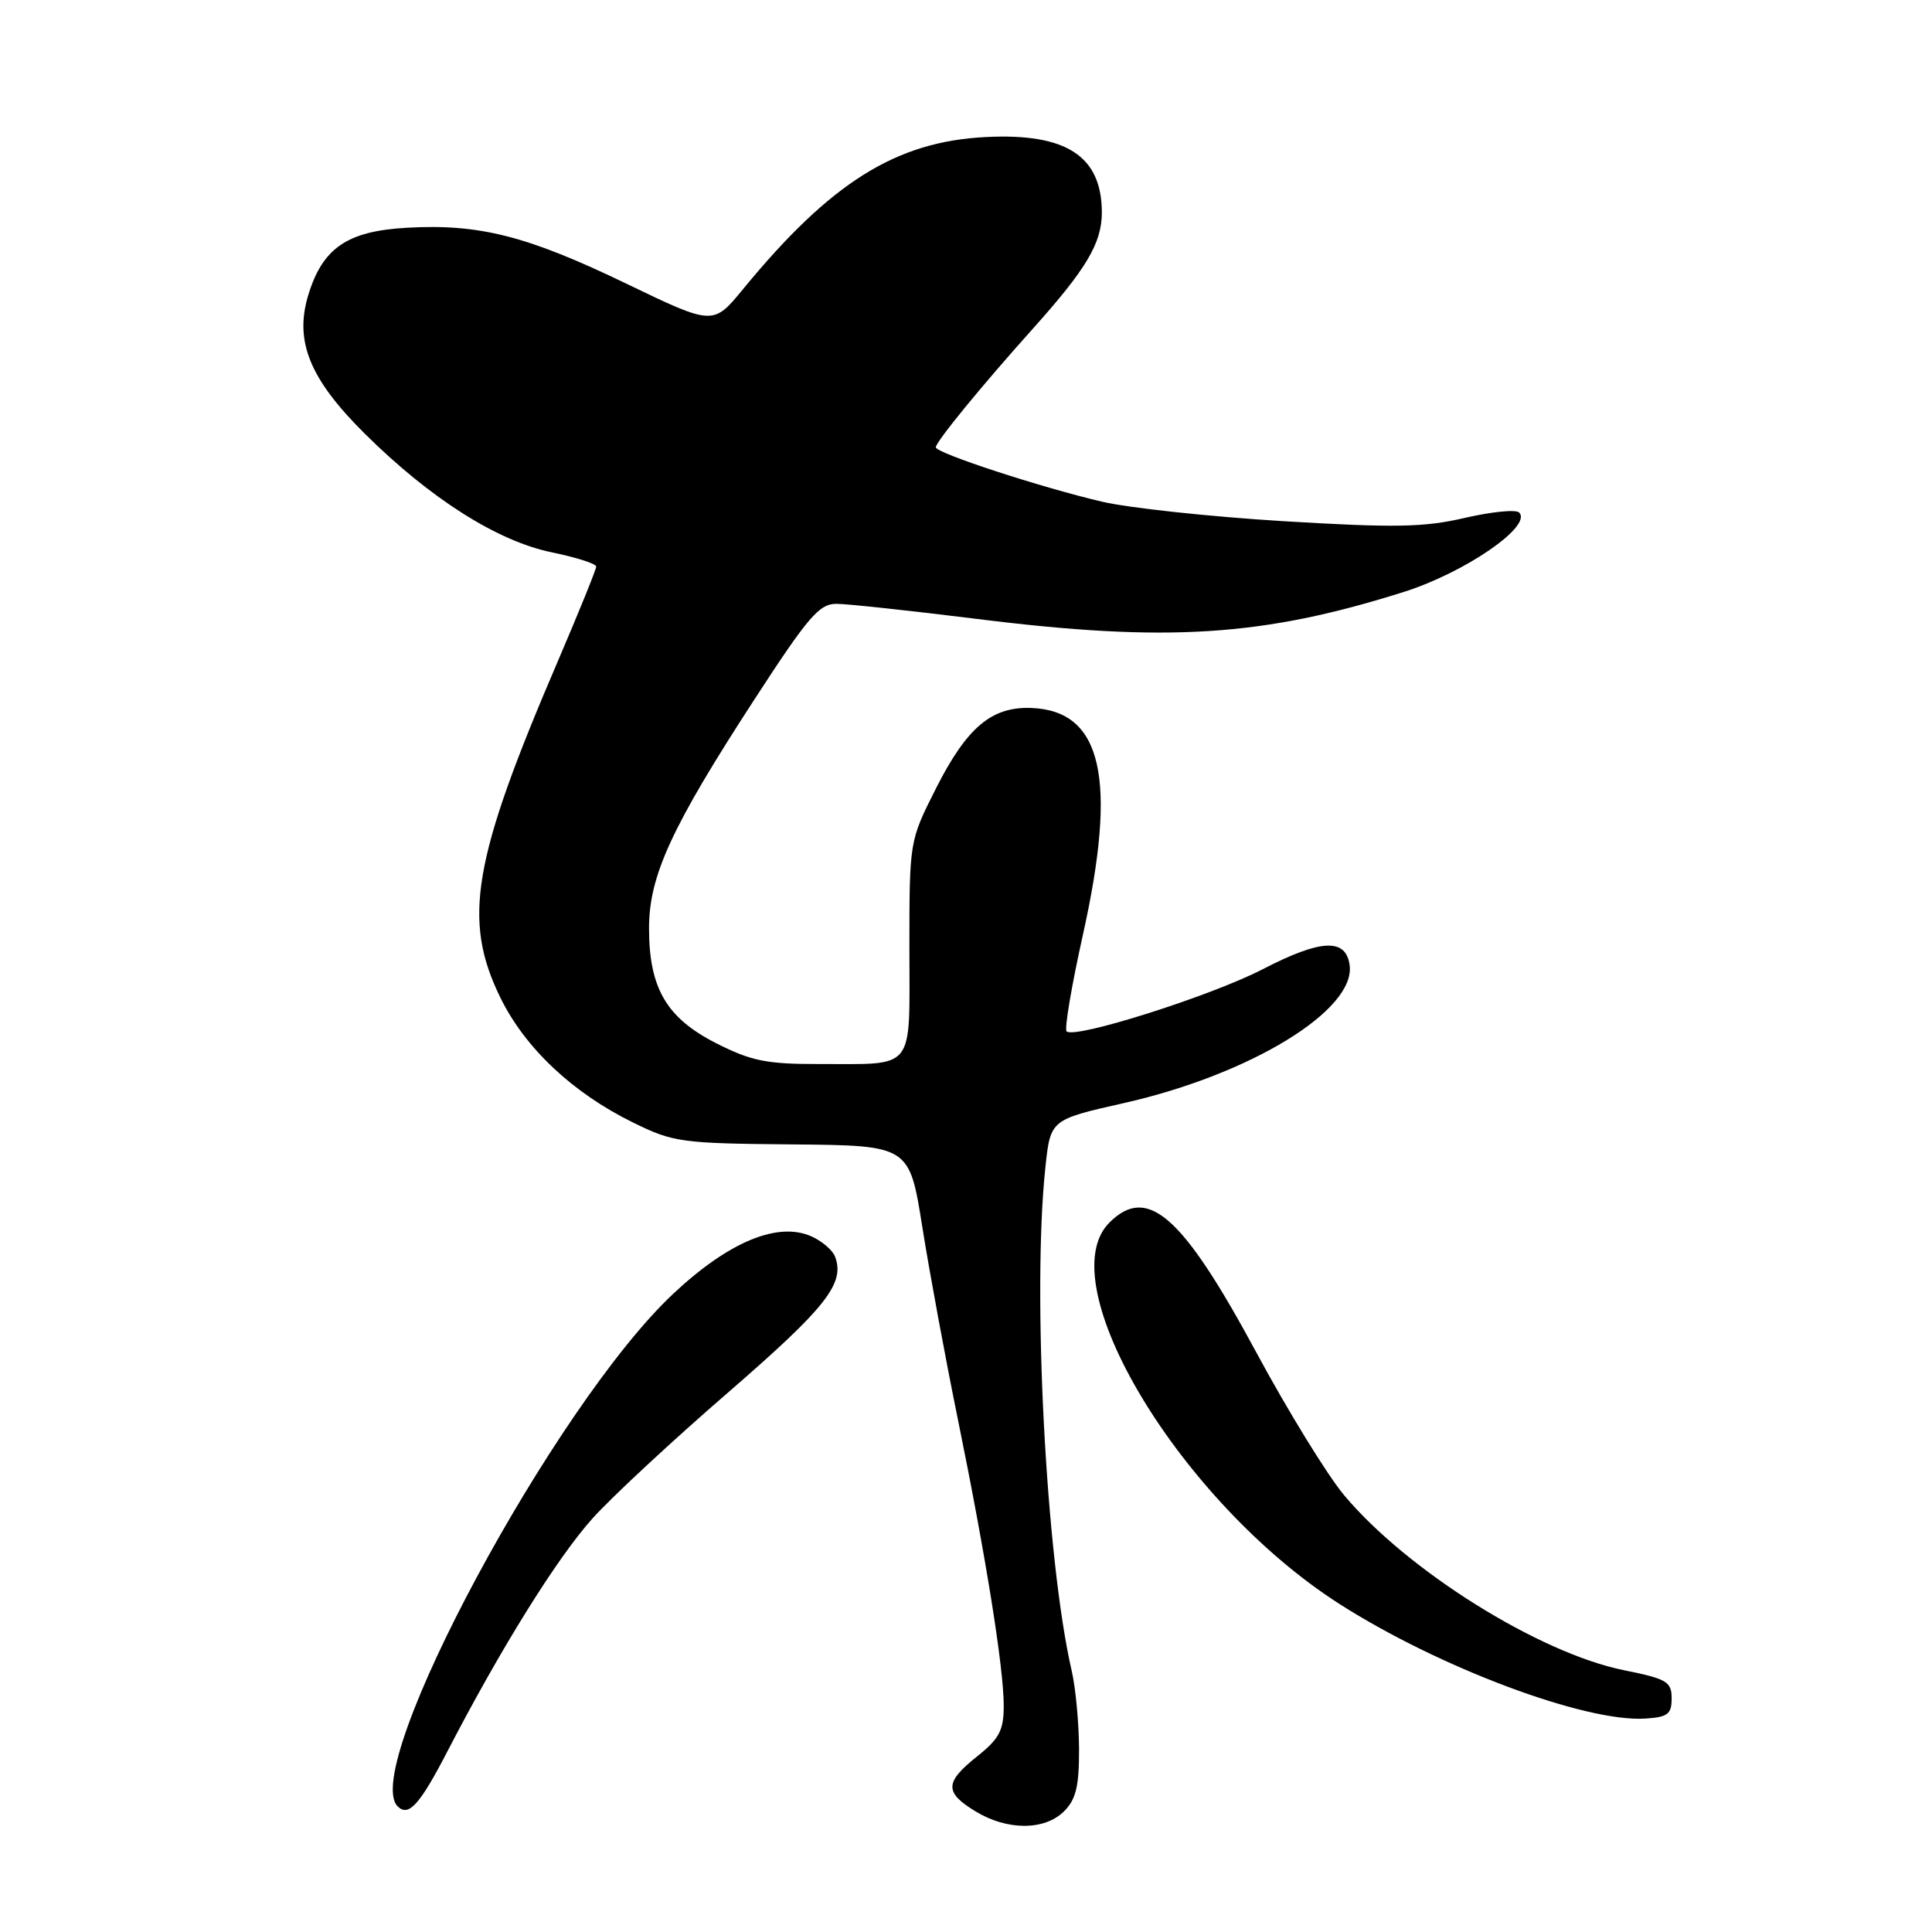 <?xml version="1.0" encoding="UTF-8" standalone="no"?>
<!DOCTYPE svg PUBLIC "-//W3C//DTD SVG 1.1//EN" "http://www.w3.org/Graphics/SVG/1.1/DTD/svg11.dtd" >
<svg xmlns="http://www.w3.org/2000/svg" xmlns:xlink="http://www.w3.org/1999/xlink" version="1.1" viewBox="0 0 256 256">
 <g >
 <path fill="currentColor"
d=" M 141.00 240.00 C 142.58 238.42 142.99 236.69 142.98 231.75 C 142.96 228.31 142.53 223.66 142.01 221.41 C 138.60 206.65 136.75 171.23 138.52 154.68 C 139.19 148.36 139.19 148.36 148.89 146.17 C 165.68 142.39 179.68 133.83 178.83 127.87 C 178.33 124.28 175.03 124.44 167.33 128.42 C 160.47 131.97 142.37 137.71 141.33 136.66 C 141.02 136.35 141.99 130.60 143.49 123.87 C 148.10 103.15 146.05 94.17 136.66 93.81 C 131.38 93.61 128.11 96.38 124.00 104.51 C 120.50 111.45 120.50 111.45 120.50 125.67 C 120.50 142.18 121.46 140.96 108.43 140.99 C 101.59 141.00 99.53 140.58 94.93 138.25 C 88.32 134.90 86.00 130.94 86.00 123.00 C 86.00 116.04 88.98 109.57 100.01 92.61 C 107.11 81.68 108.56 80.00 110.85 80.01 C 112.31 80.02 120.67 80.92 129.44 82.01 C 154.61 85.15 167.29 84.35 185.99 78.44 C 194.11 75.88 203.11 69.69 201.29 67.91 C 200.86 67.48 197.61 67.81 194.07 68.63 C 188.67 69.88 184.85 69.95 170.07 69.06 C 160.41 68.47 149.57 67.31 146.00 66.47 C 137.89 64.57 124.00 60.03 124.00 59.27 C 124.00 58.54 130.03 51.17 136.89 43.52 C 143.96 35.63 145.99 32.21 146.00 28.18 C 146.00 20.68 141.30 17.61 130.60 18.16 C 118.70 18.76 110.06 24.18 98.45 38.32 C 94.50 43.13 94.50 43.13 83.00 37.59 C 69.86 31.25 63.51 29.63 53.89 30.18 C 45.99 30.62 42.71 32.88 40.82 39.19 C 39.01 45.26 41.06 50.25 48.35 57.48 C 56.99 66.05 65.88 71.69 73.08 73.18 C 76.34 73.85 79.00 74.70 79.00 75.07 C 79.00 75.45 76.72 81.07 73.93 87.58 C 62.59 113.99 61.25 121.88 66.31 132.21 C 69.58 138.88 75.89 144.82 83.88 148.74 C 89.23 151.37 90.25 151.51 105.00 151.64 C 120.50 151.78 120.50 151.78 122.22 162.64 C 123.17 168.61 125.28 180.03 126.91 188.00 C 130.64 206.27 133.00 221.00 133.00 226.02 C 133.00 229.27 132.42 230.38 129.50 232.71 C 125.16 236.17 125.12 237.49 129.25 240.01 C 133.46 242.58 138.43 242.57 141.00 240.00 Z  M 59.35 231.94 C 66.41 218.32 73.84 206.40 78.51 201.20 C 81.05 198.37 89.18 190.82 96.58 184.42 C 109.51 173.21 112.00 170.04 110.64 166.49 C 110.32 165.66 108.94 164.47 107.57 163.85 C 103.12 161.82 96.59 164.51 89.24 171.40 C 73.55 186.07 47.62 234.29 52.69 239.35 C 54.14 240.80 55.63 239.14 59.35 231.94 Z  M 221.50 225.05 C 221.50 222.83 220.88 222.46 215.17 221.31 C 203.93 219.03 186.46 208.11 178.10 198.12 C 175.88 195.47 170.64 186.94 166.45 179.17 C 156.69 161.06 152.05 156.95 147.00 162.00 C 138.95 170.05 156.47 199.09 177.48 212.53 C 190.65 220.95 210.02 228.22 218.00 227.72 C 220.99 227.53 221.50 227.14 221.50 225.05 Z "/>
</g>
</svg>